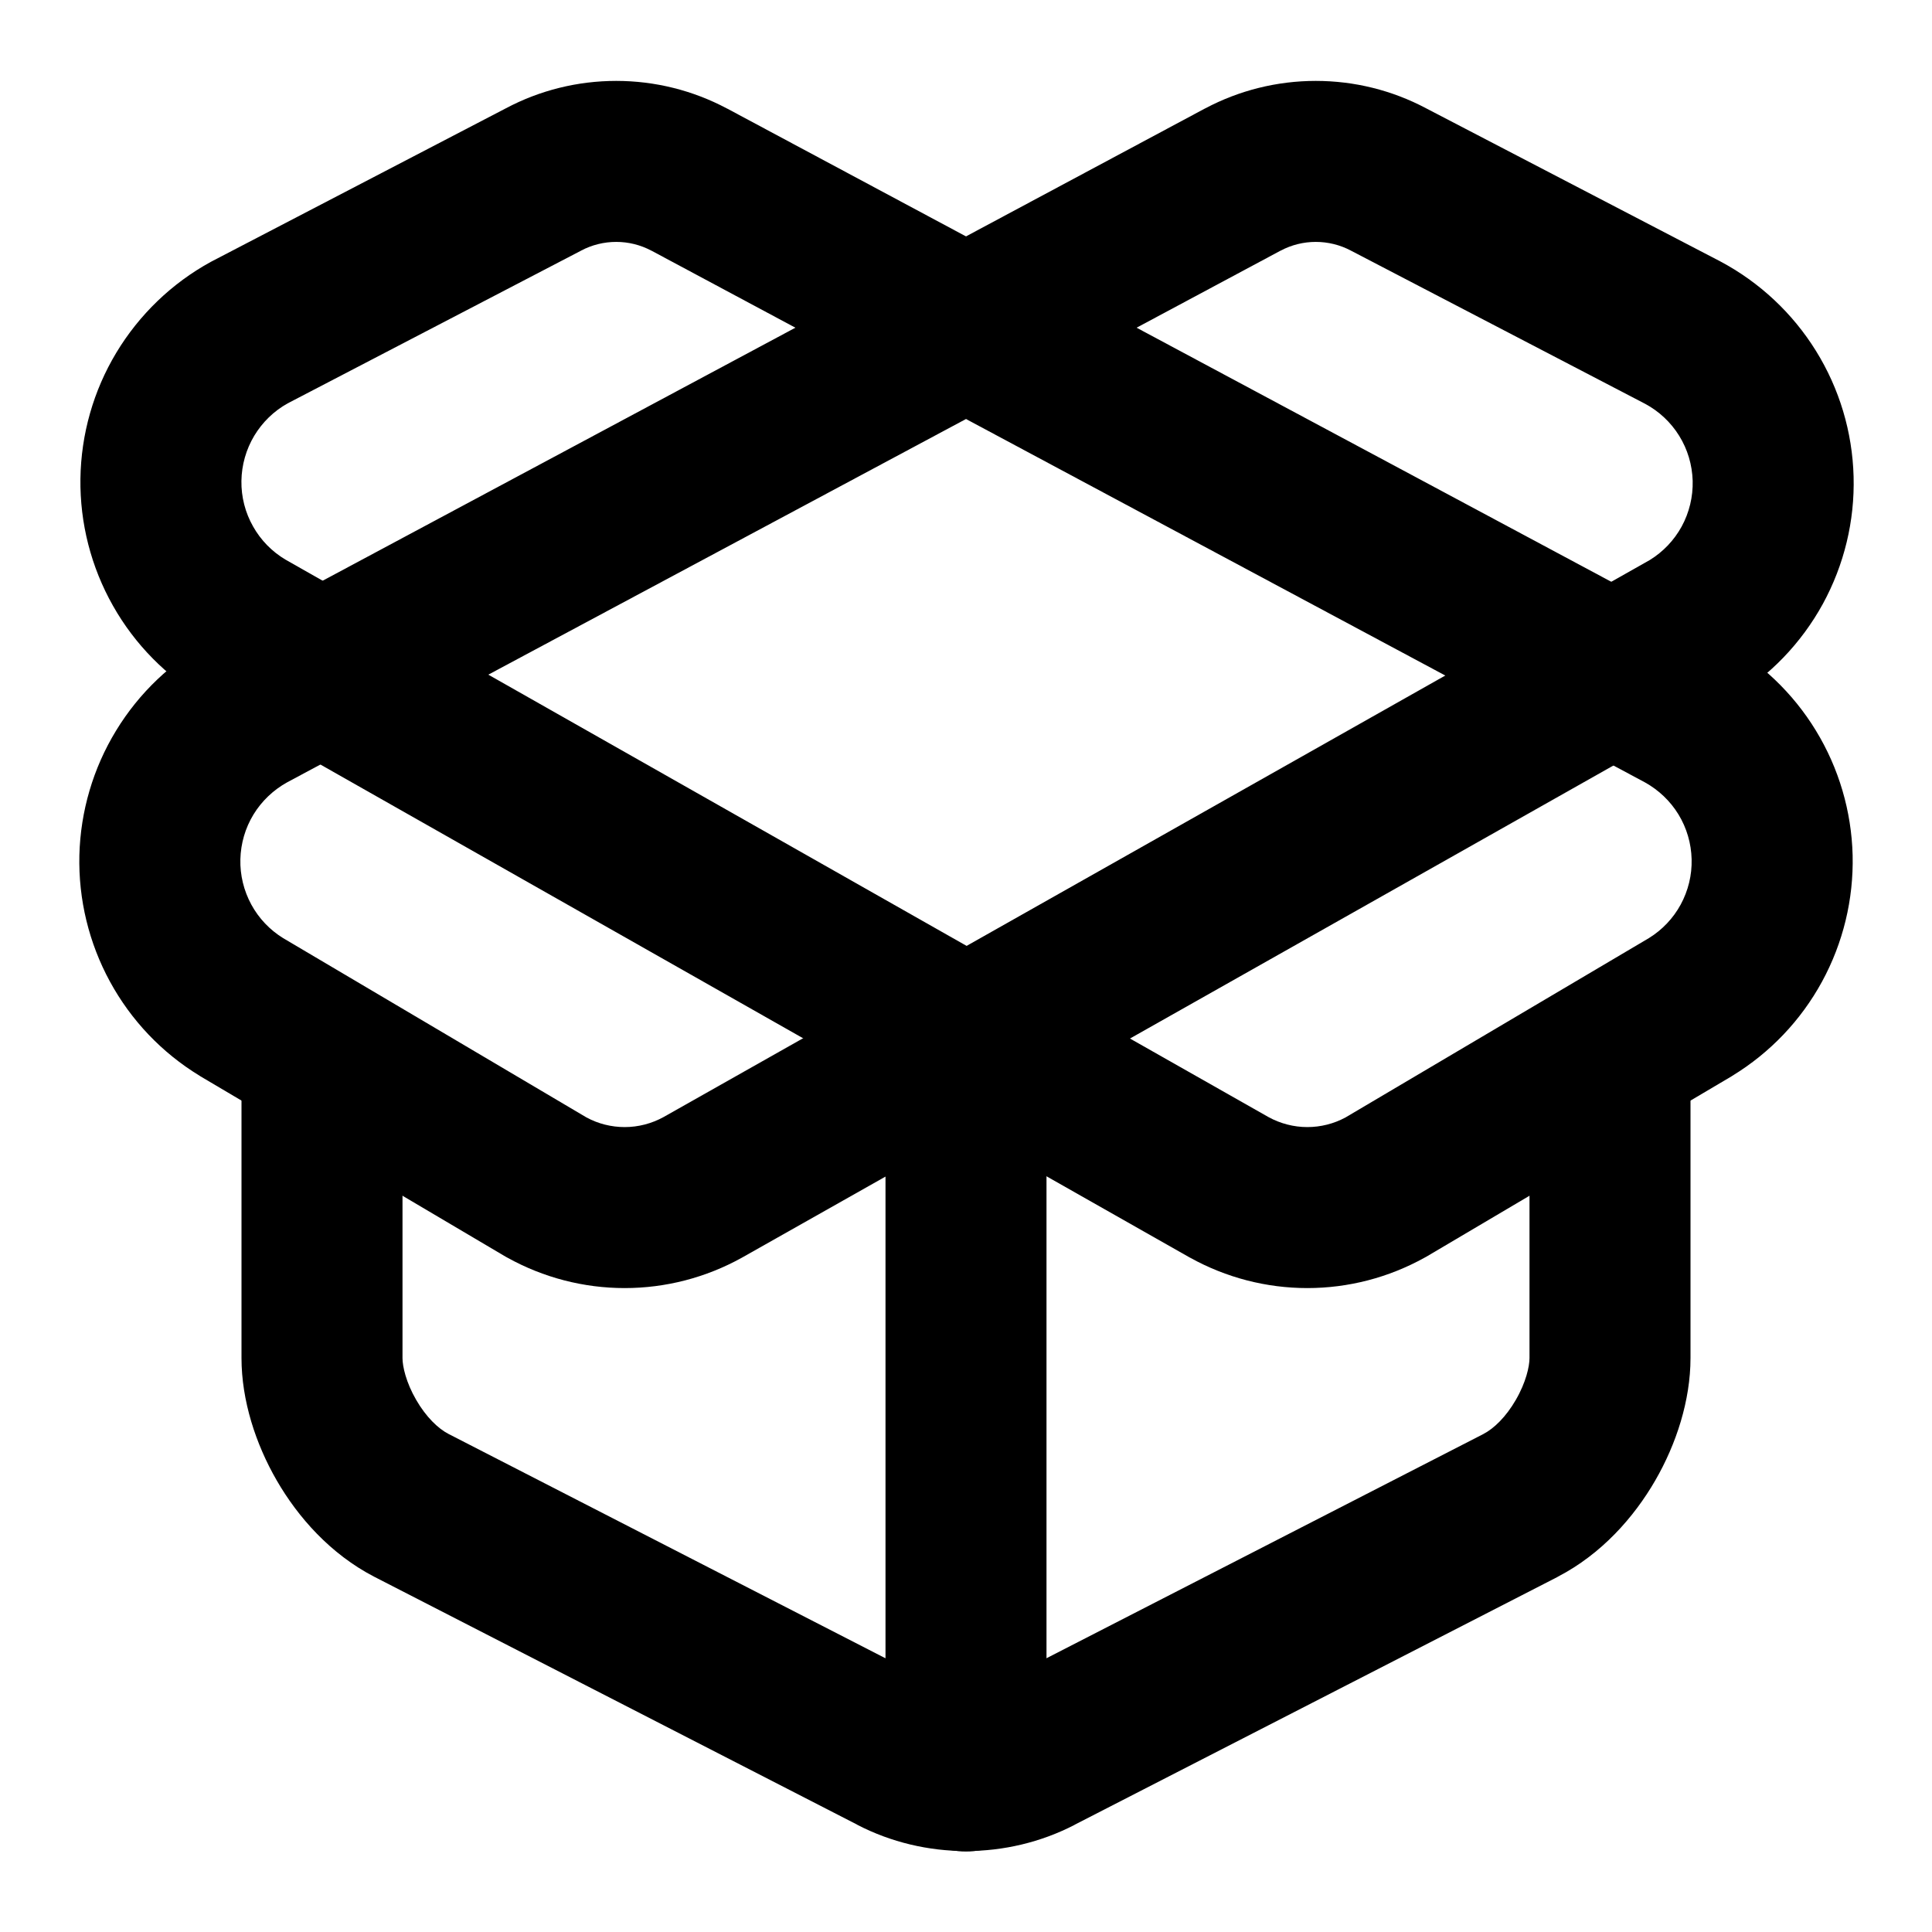 <svg width="24" height="24" viewBox="0 0 24 24" fill="none" xmlns="http://www.w3.org/2000/svg">
<path fill-rule="evenodd" clip-rule="evenodd" d="M6.285 1.345C6.707 1.121 7.177 1.005 7.655 1.005C8.134 1.005 8.606 1.122 9.029 1.347L9.032 1.348L21.389 7.962C21.869 8.224 22.273 8.608 22.558 9.076C22.843 9.543 23 10.077 23.014 10.624C23.027 11.172 22.896 11.713 22.634 12.194C22.372 12.675 21.988 13.078 21.521 13.363L21.509 13.371L17.719 15.611C17.711 15.616 17.703 15.62 17.695 15.624C17.25 15.871 16.749 16.001 16.24 16.001C15.731 16.001 15.23 15.871 14.785 15.624L14.777 15.62L2.546 8.684C2.069 8.405 1.674 8.005 1.403 7.524C1.131 7.043 0.992 6.499 0.999 5.947C1.007 5.395 1.16 4.854 1.445 4.381C1.73 3.908 2.135 3.518 2.619 3.253L2.638 3.243L6.285 1.345ZM7.655 3.005C7.503 3.005 7.353 3.042 7.219 3.113L7.212 3.117L3.573 5.011C3.402 5.106 3.26 5.245 3.159 5.412C3.057 5.582 3.002 5.776 2.999 5.974C2.996 6.172 3.046 6.368 3.144 6.54C3.24 6.711 3.38 6.854 3.55 6.954L15.758 13.877C15.906 13.958 16.072 14.001 16.24 14.001C16.406 14.001 16.569 13.96 16.715 13.881L20.484 11.653C20.649 11.551 20.785 11.408 20.878 11.237C20.972 11.064 21.019 10.87 21.014 10.674C21.009 10.477 20.953 10.285 20.851 10.118C20.749 9.951 20.605 9.814 20.434 9.719L8.091 3.113C8.091 3.113 8.09 3.113 8.09 3.113C7.956 3.042 7.807 3.005 7.655 3.005Z" fill="black"/>
<path fill-rule="evenodd" clip-rule="evenodd" d="M15.91 3.113C15.91 3.113 15.909 3.113 15.909 3.113L3.566 9.719C3.395 9.814 3.251 9.951 3.149 10.118C3.047 10.285 2.991 10.477 2.986 10.674C2.981 10.87 3.028 11.064 3.122 11.237C3.215 11.408 3.351 11.551 3.516 11.653L7.285 13.881C7.431 13.96 7.594 14.001 7.76 14.001C7.929 14.001 8.094 13.958 8.242 13.877L20.494 6.957C20.66 6.855 20.796 6.712 20.89 6.541C20.985 6.367 21.032 6.171 21.027 5.973C21.021 5.775 20.964 5.581 20.859 5.413C20.755 5.245 20.608 5.108 20.434 5.015C20.433 5.015 20.433 5.014 20.432 5.014L16.781 3.113C16.647 3.042 16.497 3.005 16.345 3.005C16.193 3.005 16.044 3.042 15.91 3.113ZM14.971 1.347C15.394 1.122 15.866 1.005 16.345 1.005C16.823 1.005 17.293 1.121 17.715 1.345L21.368 3.246C21.856 3.505 22.267 3.889 22.558 4.358C22.85 4.828 23.011 5.366 23.026 5.919C23.041 6.471 22.909 7.017 22.644 7.502C22.378 7.987 21.989 8.392 21.515 8.677C21.508 8.682 21.5 8.686 21.492 8.691L9.215 15.624C8.77 15.871 8.269 16.001 7.76 16.001C7.251 16.001 6.75 15.871 6.305 15.624C6.297 15.62 6.289 15.616 6.281 15.611L2.491 13.371L2.479 13.363C2.011 13.078 1.628 12.675 1.366 12.194C1.104 11.713 0.973 11.172 0.986 10.624C1 10.077 1.157 9.543 1.442 9.076C1.727 8.608 2.13 8.224 2.611 7.962L2.618 7.958L14.968 1.348L14.971 1.347Z" fill="black"/>
<path fill-rule="evenodd" clip-rule="evenodd" d="M12 12C12.552 12 13 12.448 13 13V22C13 22.552 12.552 23 12 23C11.448 23 11 22.552 11 22V13C11 12.448 11.448 12 12 12Z" fill="black"/>
<path fill-rule="evenodd" clip-rule="evenodd" d="M4 12.5C4.552 12.5 5 12.948 5 13.5V16.87C5 16.974 5.044 17.173 5.17 17.39C5.293 17.603 5.443 17.746 5.57 17.812L11.571 20.893C11.832 21.028 12.168 21.028 12.429 20.893L12.433 20.89L18.429 17.813C18.429 17.812 18.43 17.812 18.43 17.812C18.557 17.746 18.707 17.603 18.83 17.39C18.956 17.173 19 16.974 19 16.87V13.5C19 12.948 19.448 12.5 20 12.5C20.552 12.5 21 12.948 21 13.5V16.87C21 17.396 20.824 17.938 20.562 18.391C20.298 18.848 19.895 19.305 19.351 19.587L19.347 19.59L13.351 22.667C13.35 22.668 13.35 22.668 13.349 22.669C12.511 23.103 11.489 23.103 10.651 22.669C10.65 22.668 10.65 22.668 10.649 22.667L4.649 19.587C4.105 19.305 3.702 18.848 3.438 18.391C3.176 17.938 3 17.396 3 16.87V13.5C3 12.948 3.448 12.5 4 12.5Z" fill="black"/>
</svg>

